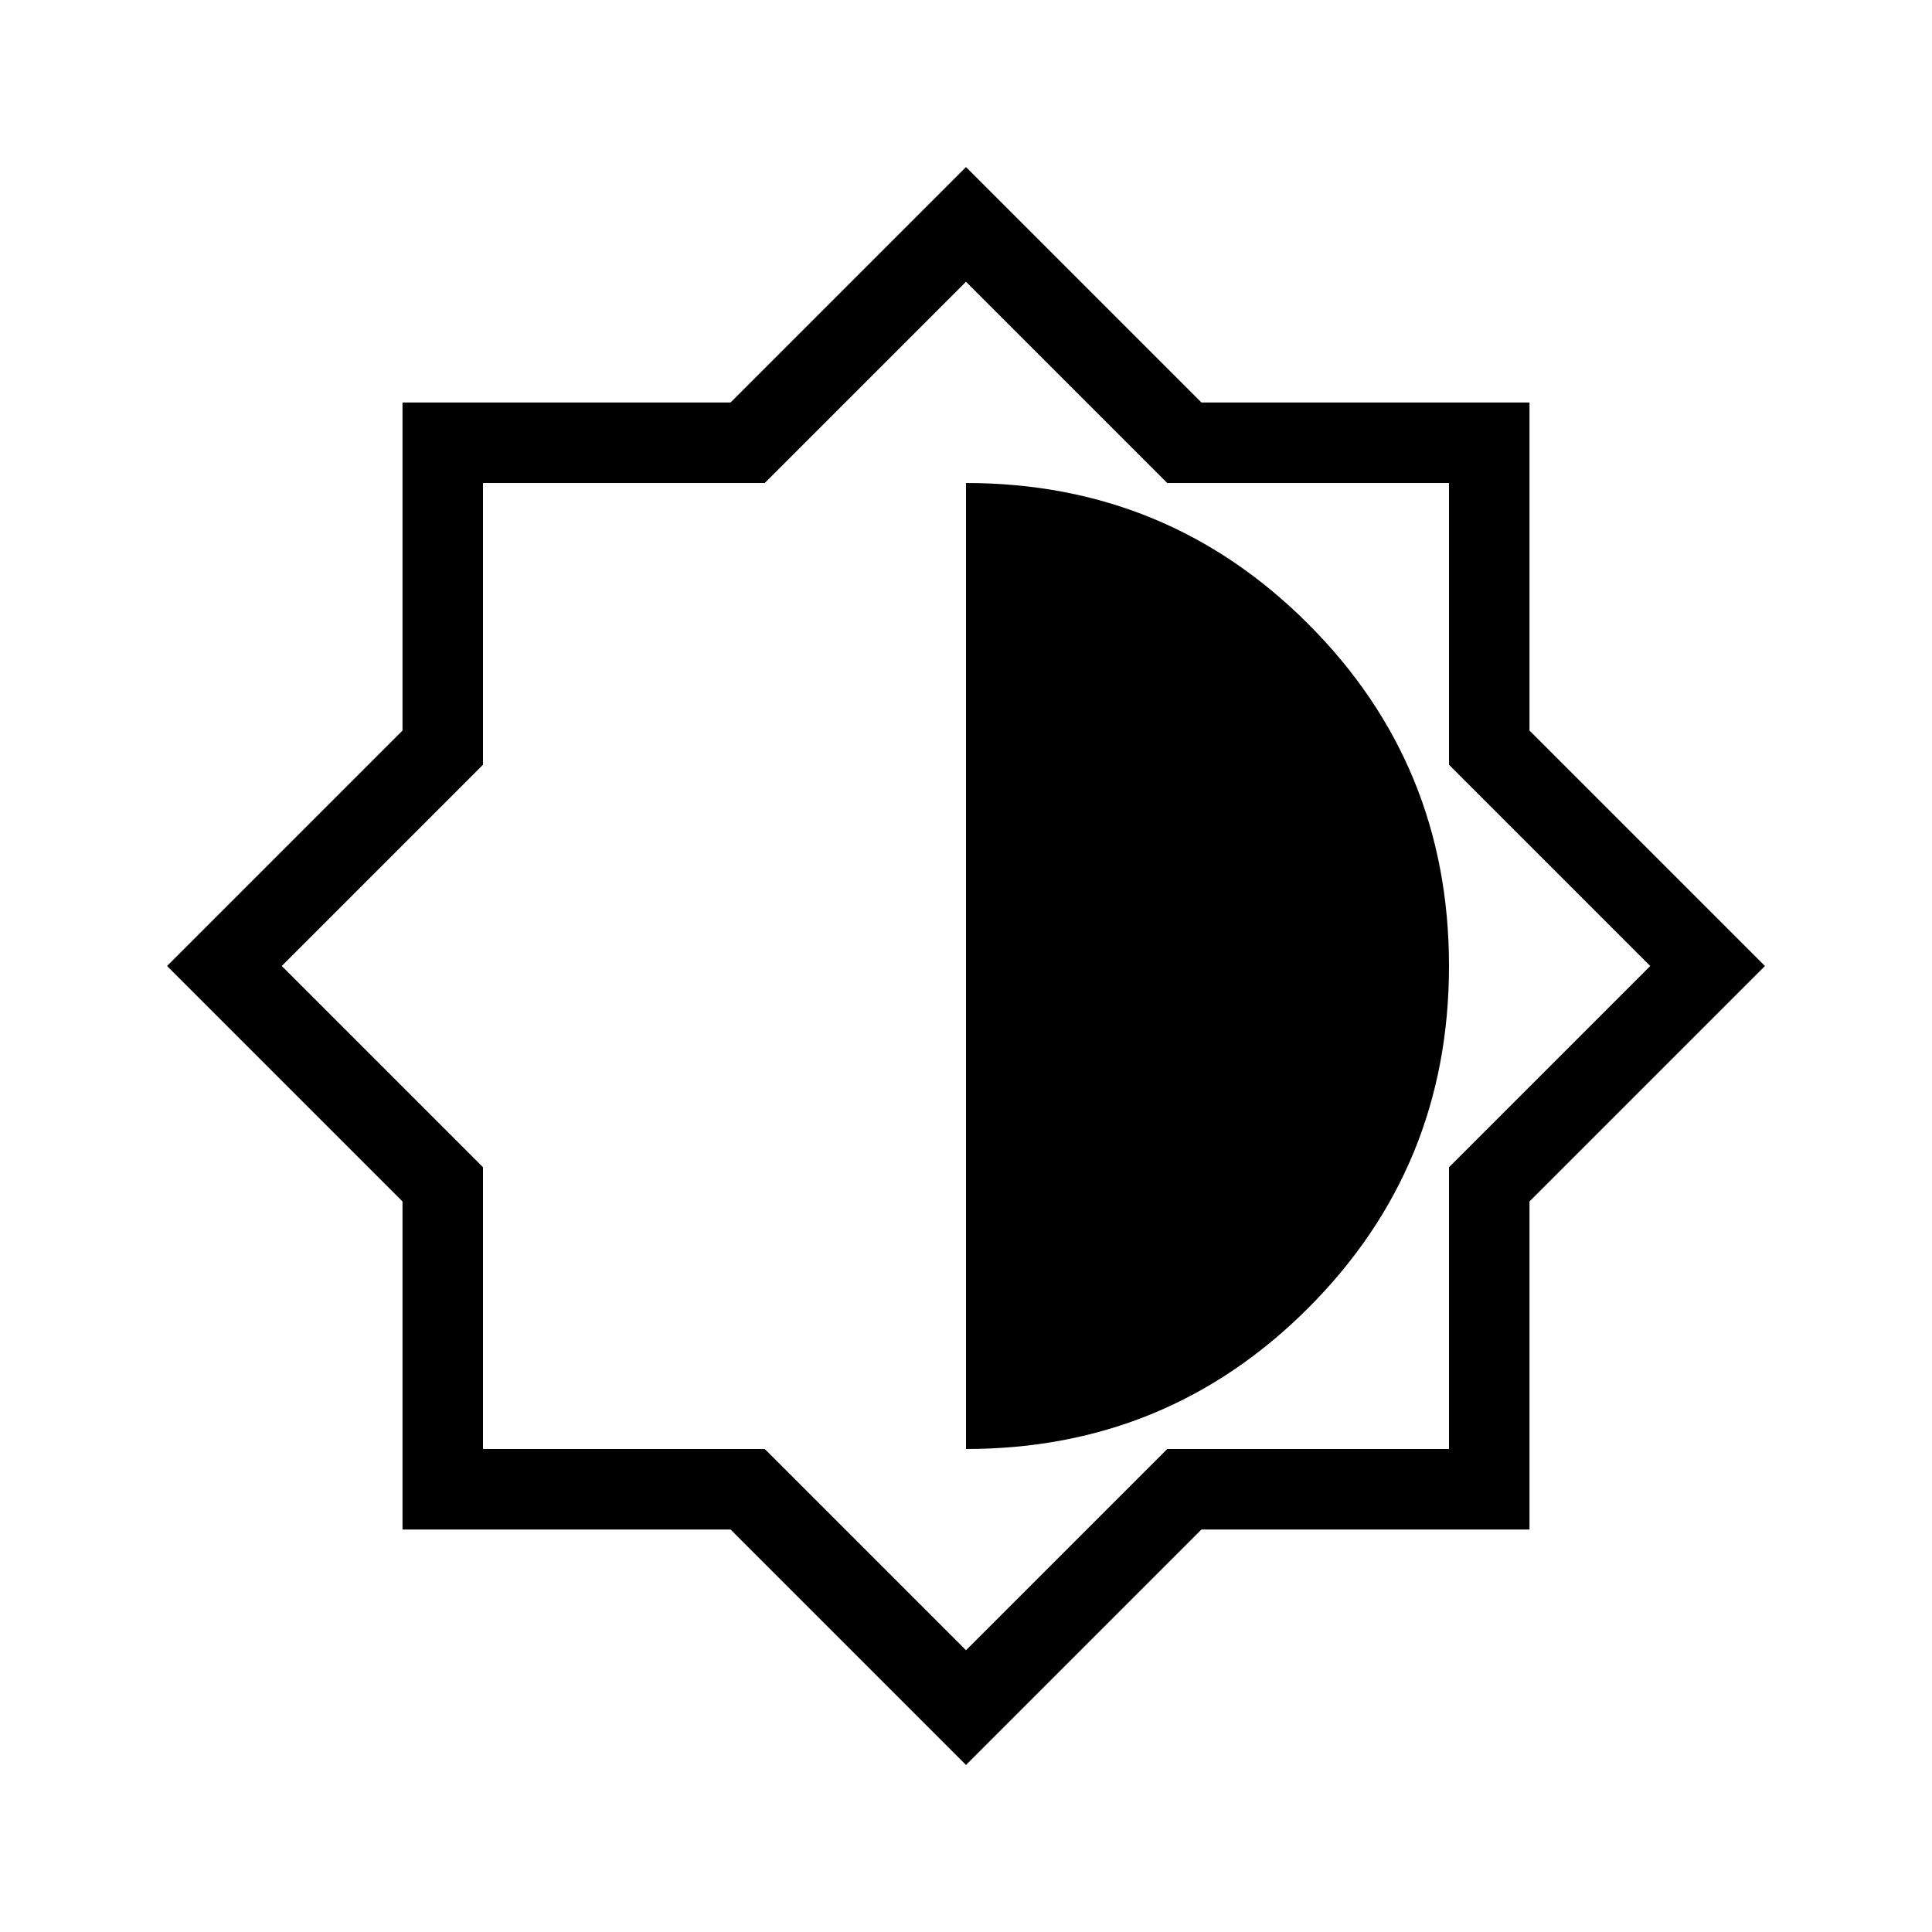 <svg xmlns="http://www.w3.org/2000/svg" height="24" width="24"><path d="M12 21.925 9.075 19H5v-4.075L2.075 12 5 9.075V5h4.075L12 2.075 14.925 5H19v4.075L21.925 12 19 14.925V19h-4.075ZM12 18q2.5 0 4.25-1.75T18 12q0-2.5-1.75-4.25T12 6Zm0 2.5 2.5-2.5H18v-3.5l2.5-2.5L18 9.5V6h-3.5L12 3.5 9.5 6H6v3.5L3.5 12 6 14.5V18h3.5Zm0-8.5Z"/></svg>